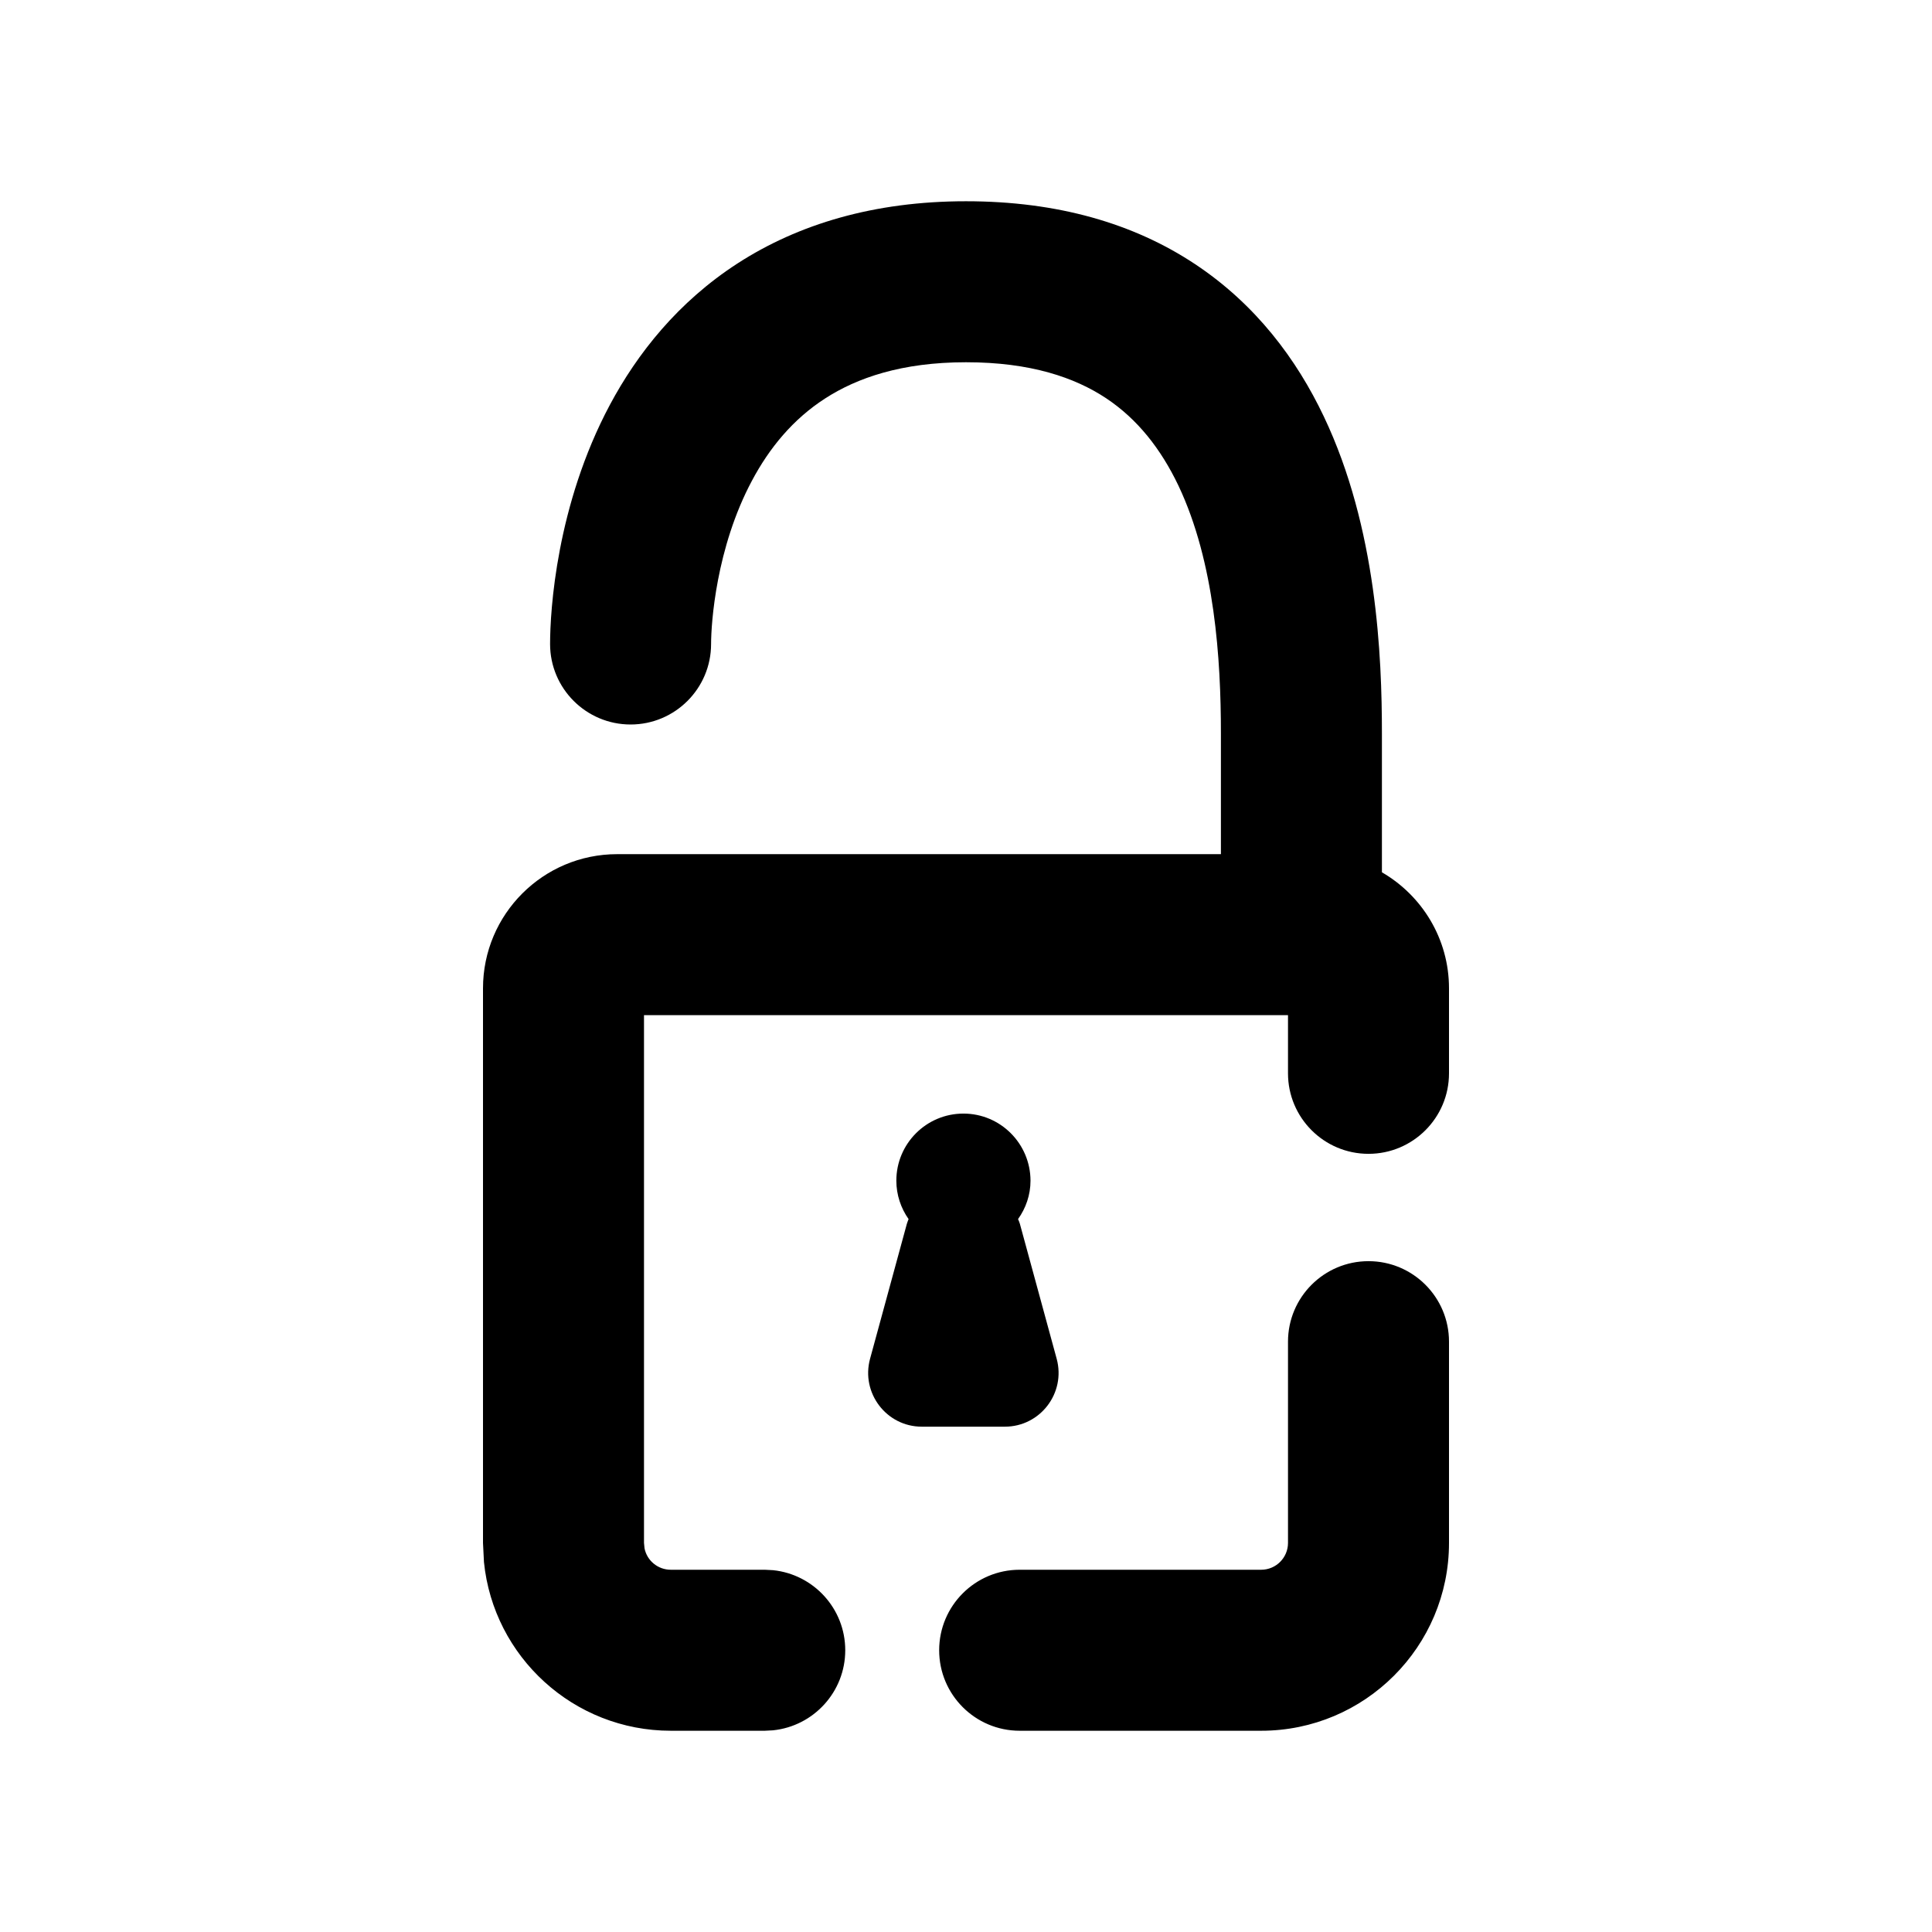 <svg width="18" height="18" viewBox="0 0 18 18" fill="none" xmlns="http://www.w3.org/2000/svg">
<g clip-path="url(#clip0_1424_12839)">
<path d="M9 1.875C9.854 1.875 10.563 2.082 11.133 2.46C11.7 2.836 12.081 3.348 12.334 3.881C12.828 4.919 12.875 6.118 12.875 6.833V8.127C13.248 8.343 13.5 8.746 13.5 9.208V10C13.5 10.414 13.164 10.75 12.75 10.75C12.336 10.75 12 10.414 12 10V9.458H6V14.375L6.005 14.426C6.028 14.54 6.129 14.625 6.25 14.625H7.125L7.202 14.629C7.58 14.668 7.875 14.987 7.875 15.375C7.875 15.763 7.58 16.082 7.202 16.121L7.125 16.125H6.25C5.344 16.125 4.598 15.436 4.509 14.554L4.5 14.375V9.208C4.5 8.518 5.06 7.958 5.75 7.958H11.375V6.833C11.375 6.144 11.318 5.239 10.979 4.524C10.815 4.181 10.597 3.904 10.305 3.71C10.015 3.518 9.604 3.375 9 3.375C8.4 3.375 7.984 3.521 7.688 3.712C7.387 3.906 7.168 4.174 7.006 4.478C6.671 5.105 6.625 5.809 6.625 6C6.625 6.414 6.289 6.75 5.875 6.75C5.461 6.75 5.125 6.414 5.125 6C5.125 5.691 5.183 4.707 5.682 3.772C5.937 3.295 6.316 2.813 6.875 2.452C7.438 2.089 8.142 1.875 9 1.875ZM12.75 11.75C13.164 11.75 13.5 12.086 13.5 12.5V14.375C13.5 15.341 12.716 16.125 11.75 16.125H9.5C9.086 16.125 8.75 15.789 8.75 15.375C8.75 14.961 9.086 14.625 9.5 14.625H11.75C11.888 14.625 12 14.513 12 14.375V12.5C12 12.086 12.336 11.75 12.75 11.75ZM8.976 10.375C9.321 10.375 9.6 10.655 9.601 11C9.601 11.134 9.557 11.257 9.485 11.358C9.491 11.373 9.498 11.387 9.502 11.402L9.845 12.66C9.931 12.978 9.692 13.292 9.362 13.292H8.588C8.259 13.292 8.02 12.978 8.106 12.66L8.449 11.402C8.453 11.387 8.46 11.373 8.465 11.358C8.394 11.257 8.351 11.133 8.351 11C8.351 10.655 8.631 10.375 8.976 10.375Z" fill="black"/>
</g>
<defs>
<clipPath id="clip0_1424_12839">
<rect width="18" height="18" fill="white"/>
</clipPath>
</defs>
</svg>
